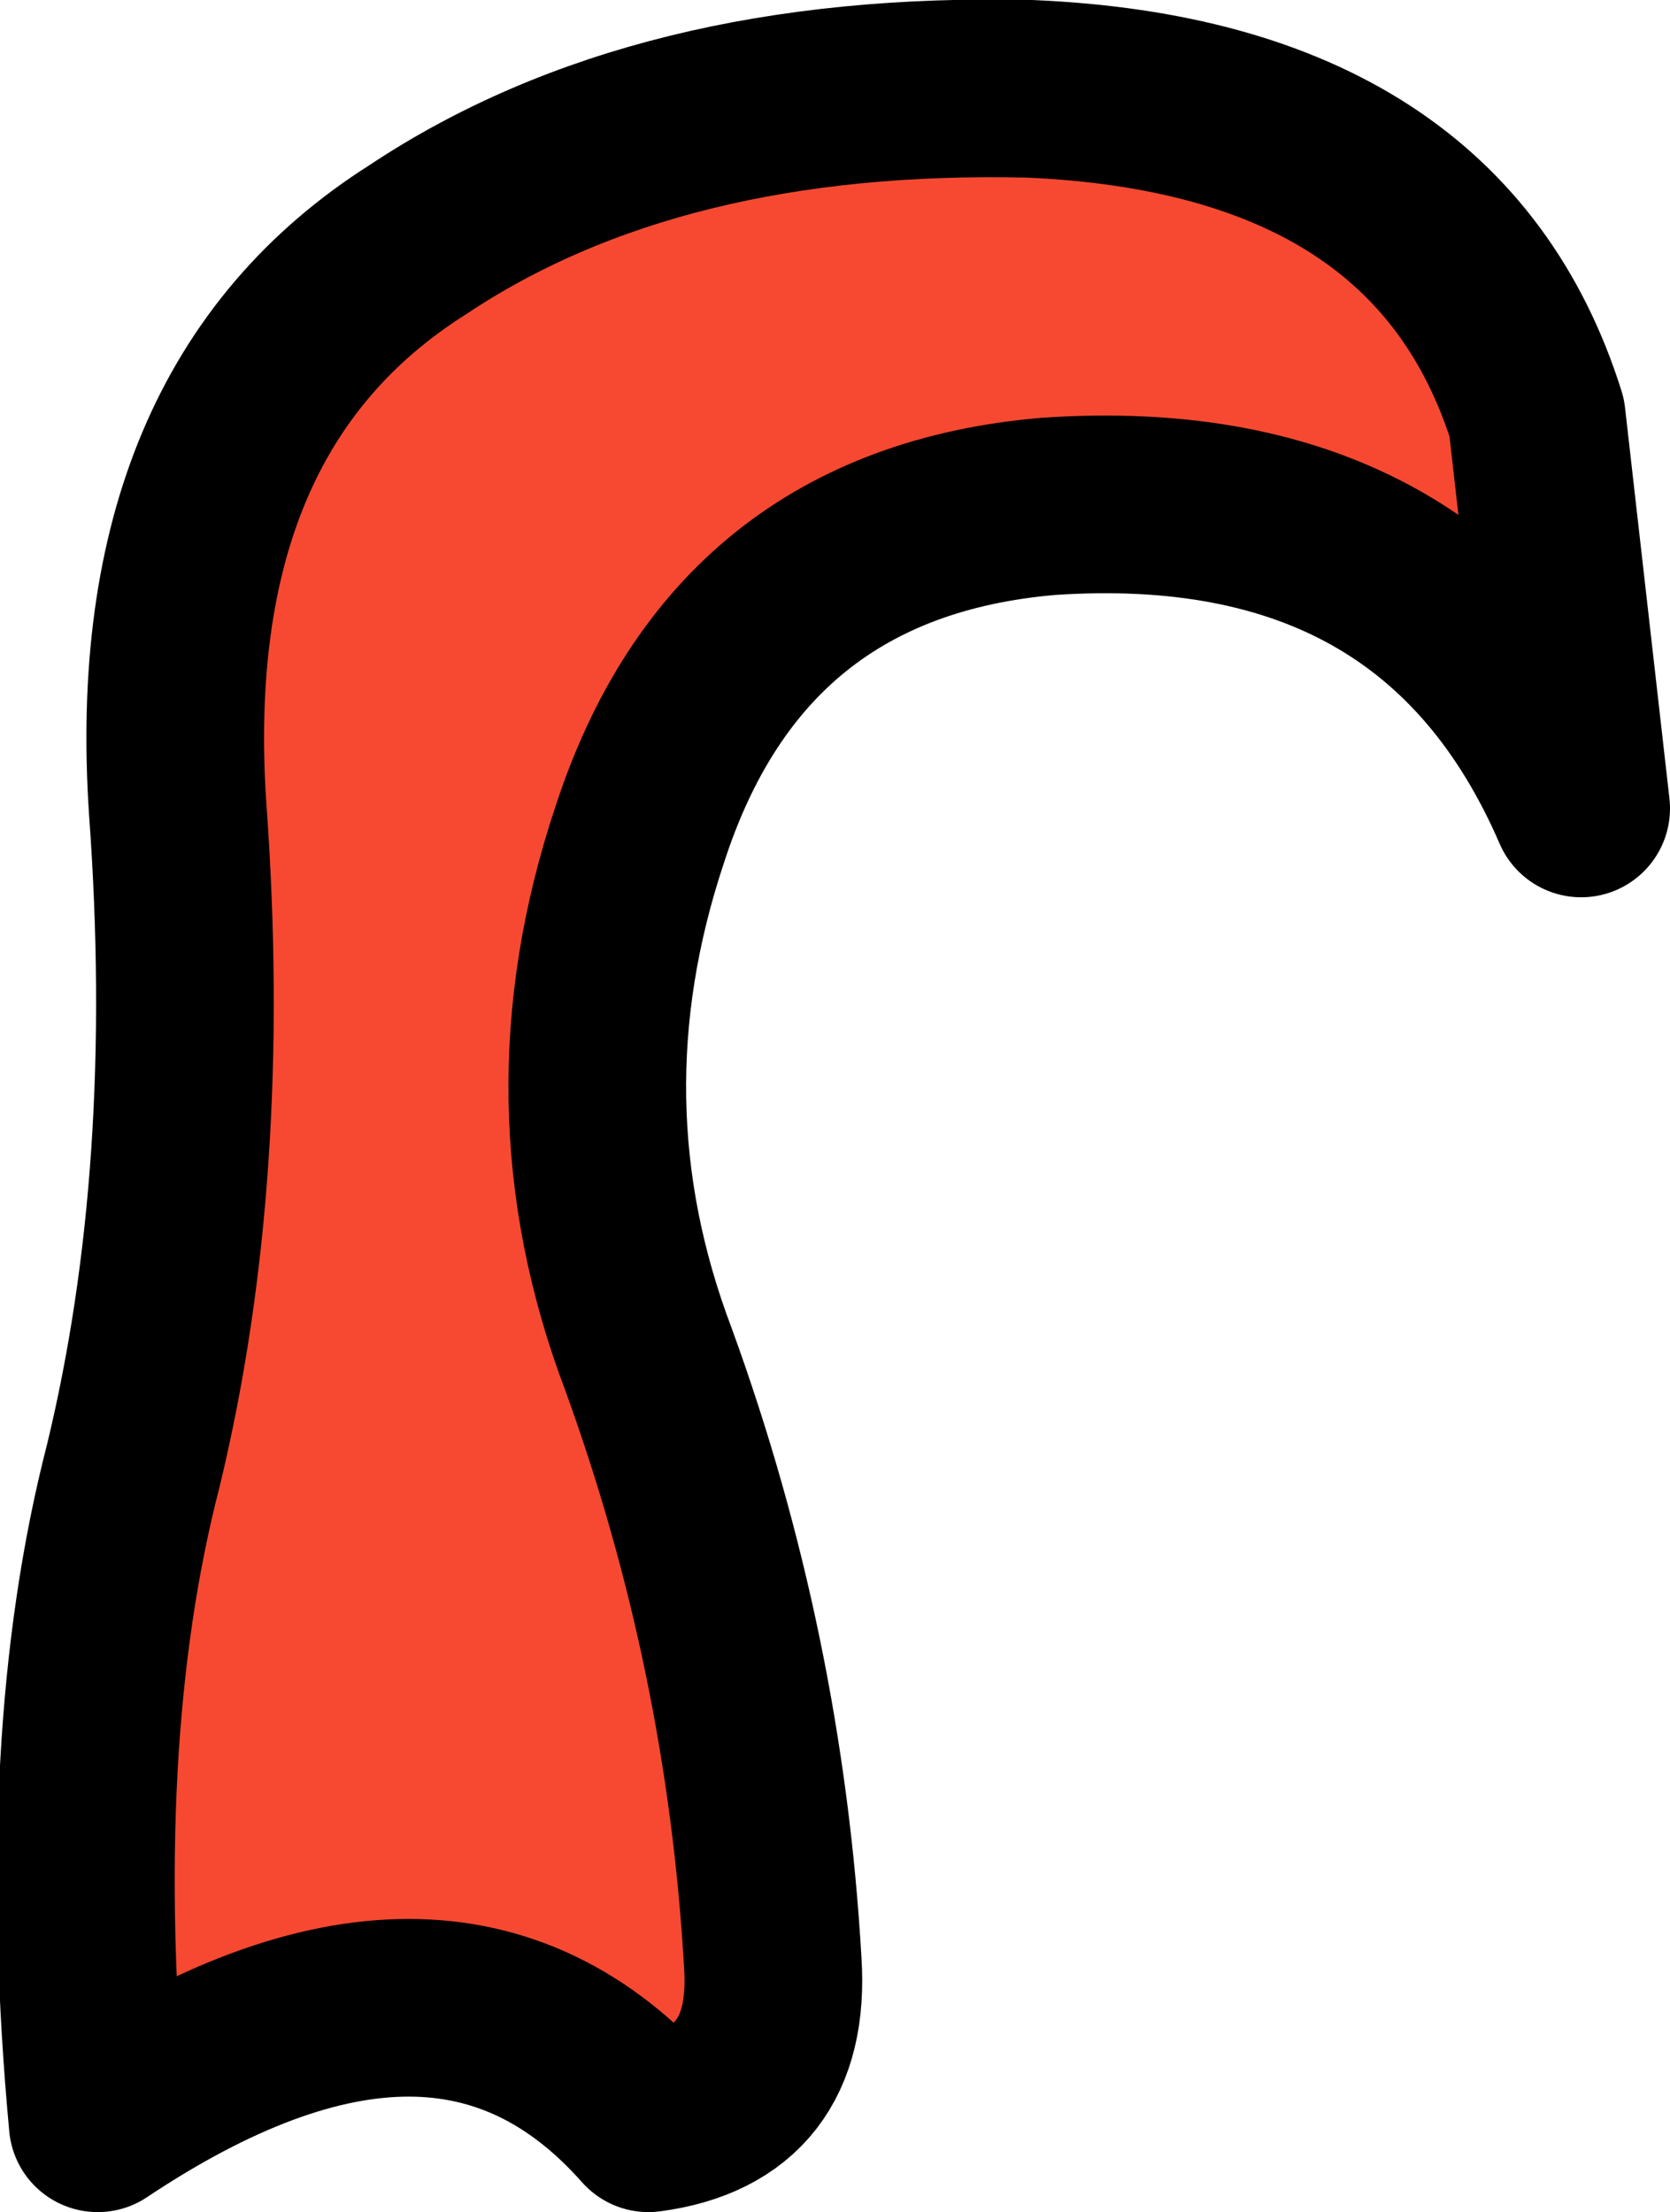 <?xml version="1.0" encoding="UTF-8" standalone="no"?>
<svg xmlns:xlink="http://www.w3.org/1999/xlink" height="12.45px" width="9.4px" xmlns="http://www.w3.org/2000/svg">
  <g transform="matrix(1.0, 0.0, 0.0, 1.0, 2.4, 11.55)">
    <path d="M6.25 -9.2 L6.5 -7.0 Q5.7 -8.85 3.5 -8.7 1.75 -8.55 1.2 -6.85 0.7 -5.35 1.25 -3.9 1.85 -2.25 1.95 -0.5 2.0 0.3 1.25 0.4 0.1 -0.9 -1.85 0.4 -2.05 -1.75 -1.65 -3.3 -1.25 -4.95 -1.4 -7.0 -1.55 -9.25 -0.05 -10.2 1.3 -11.1 3.4 -11.05 5.7 -10.95 6.25 -9.2" fill="#f74931" fill-rule="evenodd" stroke="none"/>
    <path d="M6.25 -9.2 L6.5 -7.0 Q5.7 -8.85 3.5 -8.7 1.75 -8.55 1.2 -6.85 0.7 -5.35 1.25 -3.9 1.85 -2.25 1.95 -0.5 2.0 0.3 1.25 0.4 0.1 -0.9 -1.85 0.4 -2.05 -1.75 -1.65 -3.3 -1.25 -4.95 -1.4 -7.0 -1.55 -9.25 -0.05 -10.2 1.3 -11.1 3.4 -11.05 5.7 -10.95 6.25 -9.2 Z" fill="none" stroke="#000000" stroke-linecap="round" stroke-linejoin="round" stroke-width="1.0"/>
  </g>
</svg>
